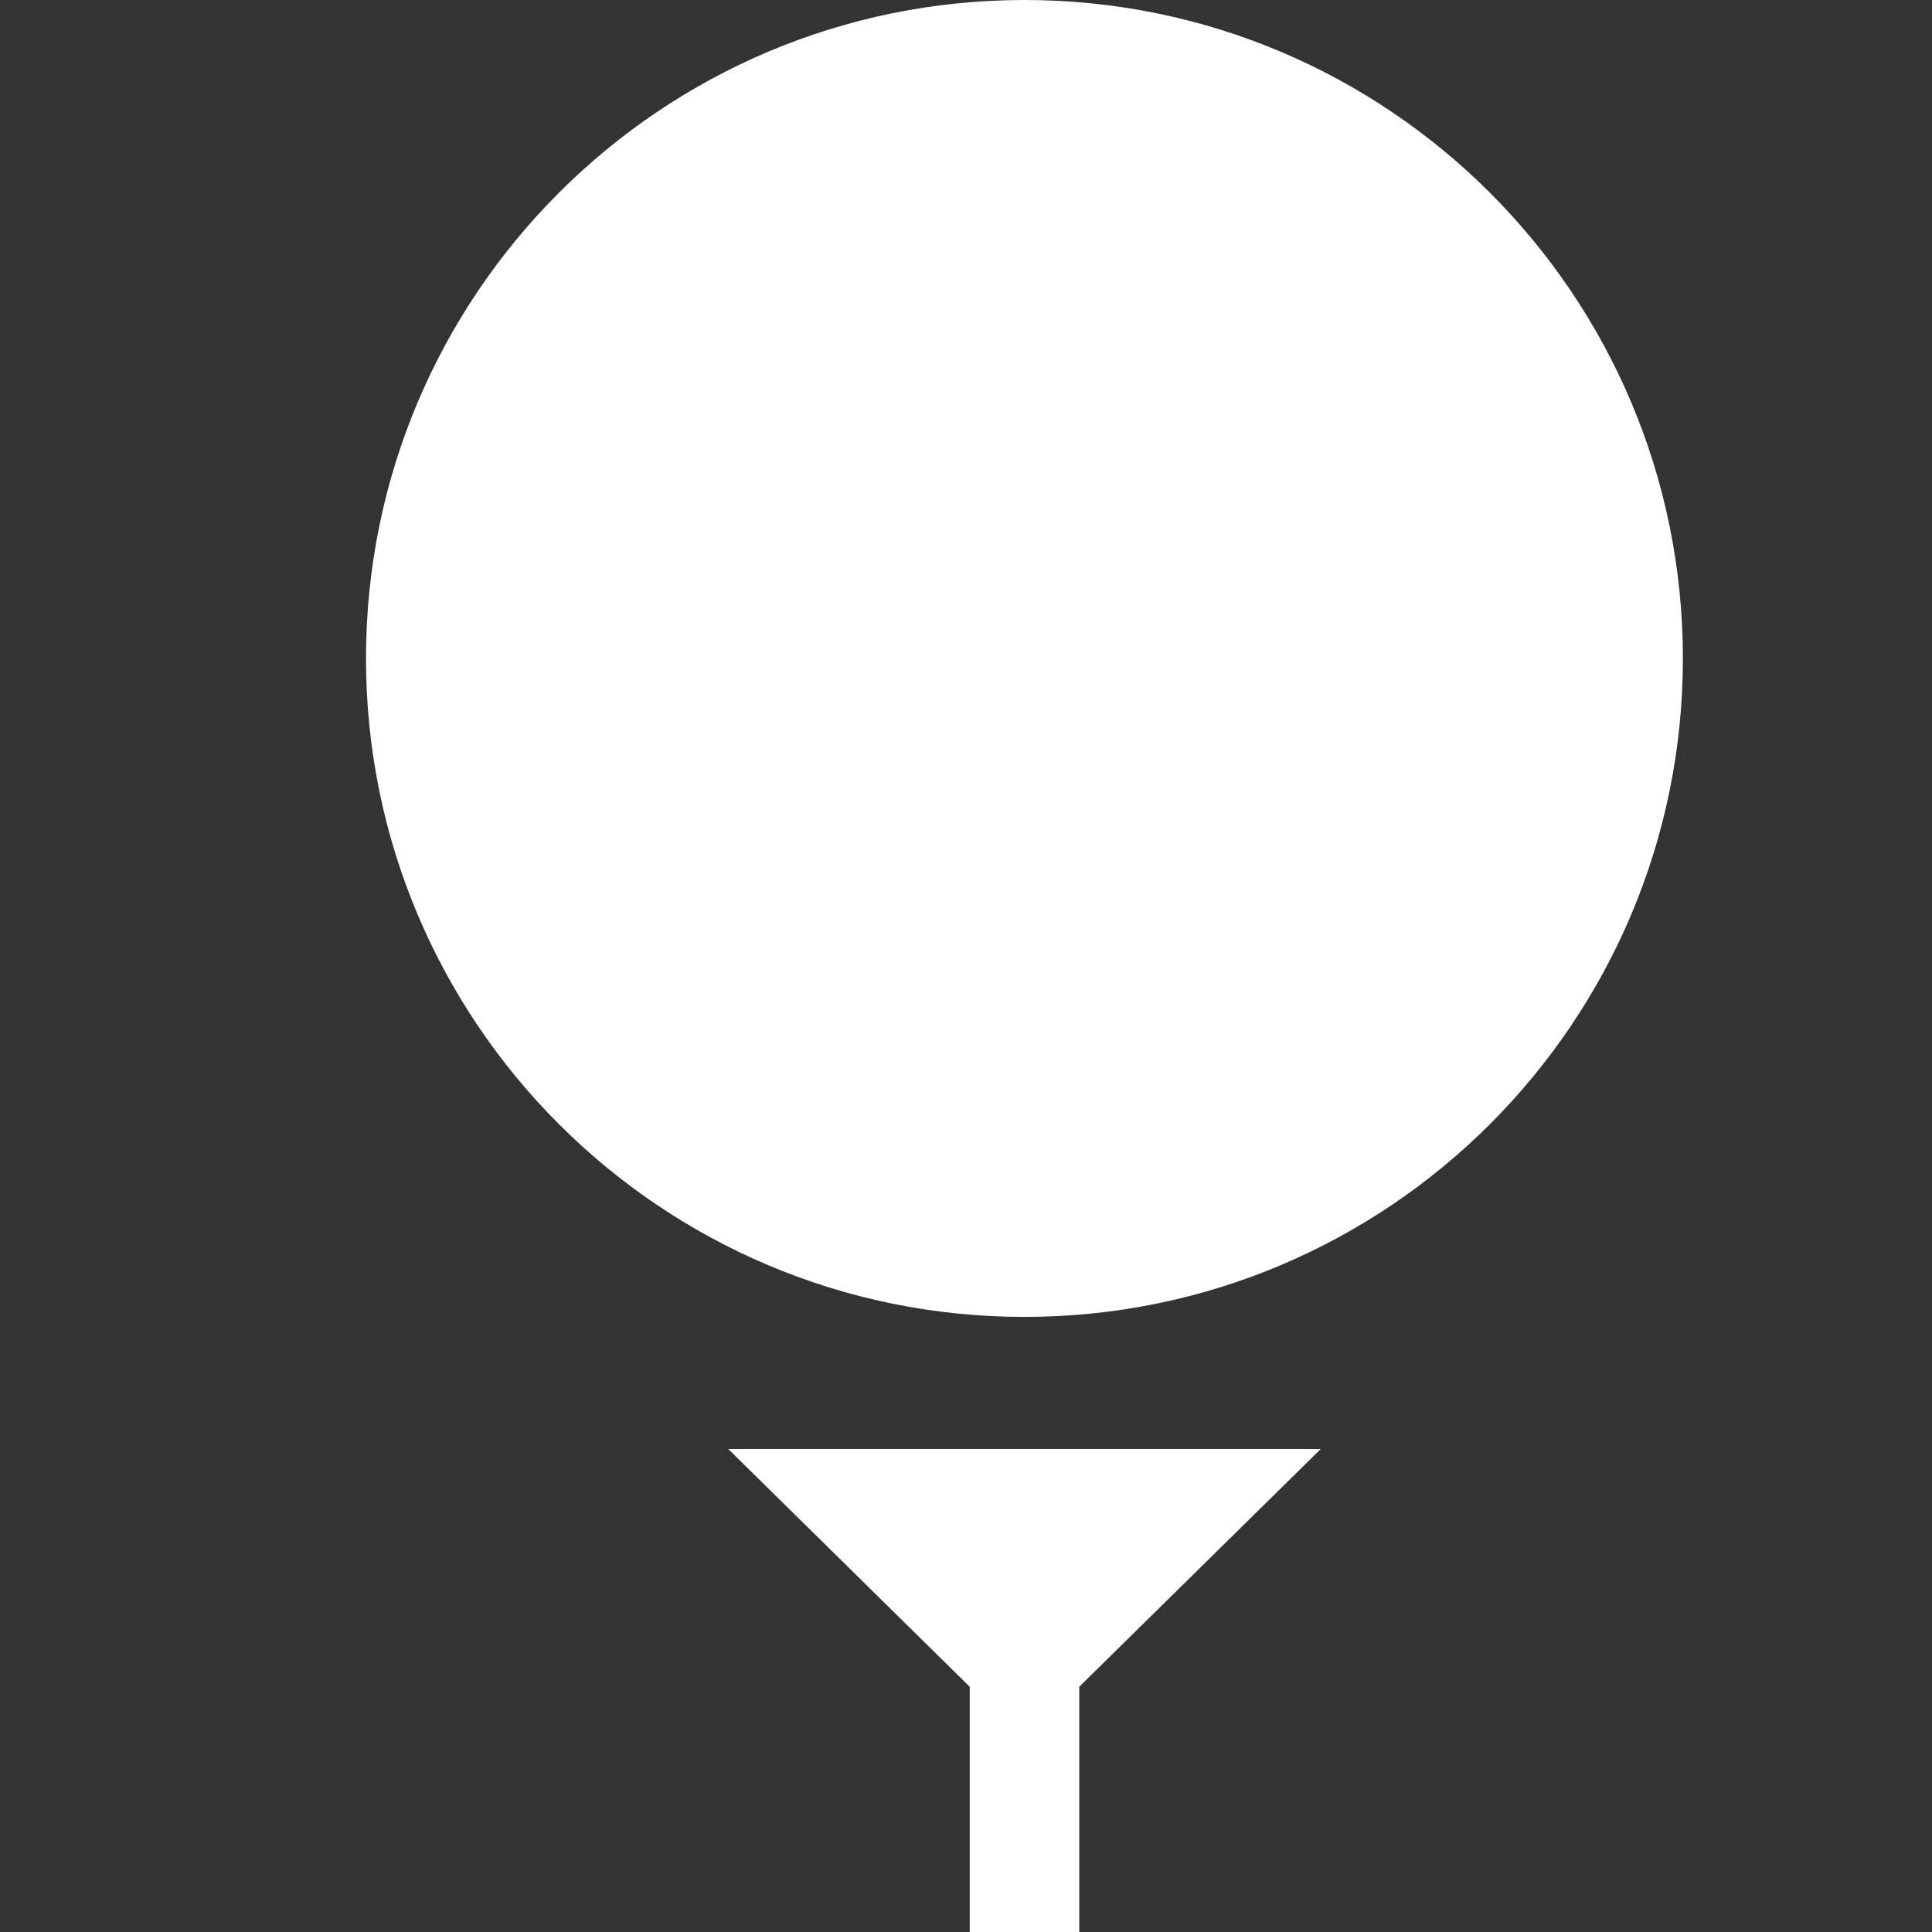 <!--?xml version="1.0" encoding="UTF-8" standalone="no"?-->
<svg viewBox="0 0 16 16" version="1.1" xmlns="http://www.w3.org/2000/svg" xmlns:xlink="http://www.w3.org/1999/xlink" class="si-glyph si-glyph-golf-ball">
    <rect x="0" y="0" width="16" height="16" fill="#333333" stroke="none"/>
    <!-- Generator: Sketch 3.0.3 (7891) - http://www.bohemiancoding.com/sketch -->
    <title>147</title>
    
    <defs></defs>
    <g stroke="none" stroke-width="1" fill="none" fill-rule="evenodd">
        <g transform="translate(3, 0)" fill="#ffffff">
            <path d="M3.031,12 L5.031,13.969 L5.031,16 L5.938,16 L5.938,13.969 L7.938,12 L3.031,12 Z" class="si-glyph-fill"></path>
            <path d="M0.031,5.453 C0.031,8.465 2.472,10.906 5.484,10.906 C8.496,10.906 10.937,8.465 10.937,5.453 C10.937,2.441 8.496,0 5.484,0 C2.472,0 0.031,2.441 0.031,5.453 Z" class="si-glyph-fill"></path>
        </g>
    </g>
</svg>